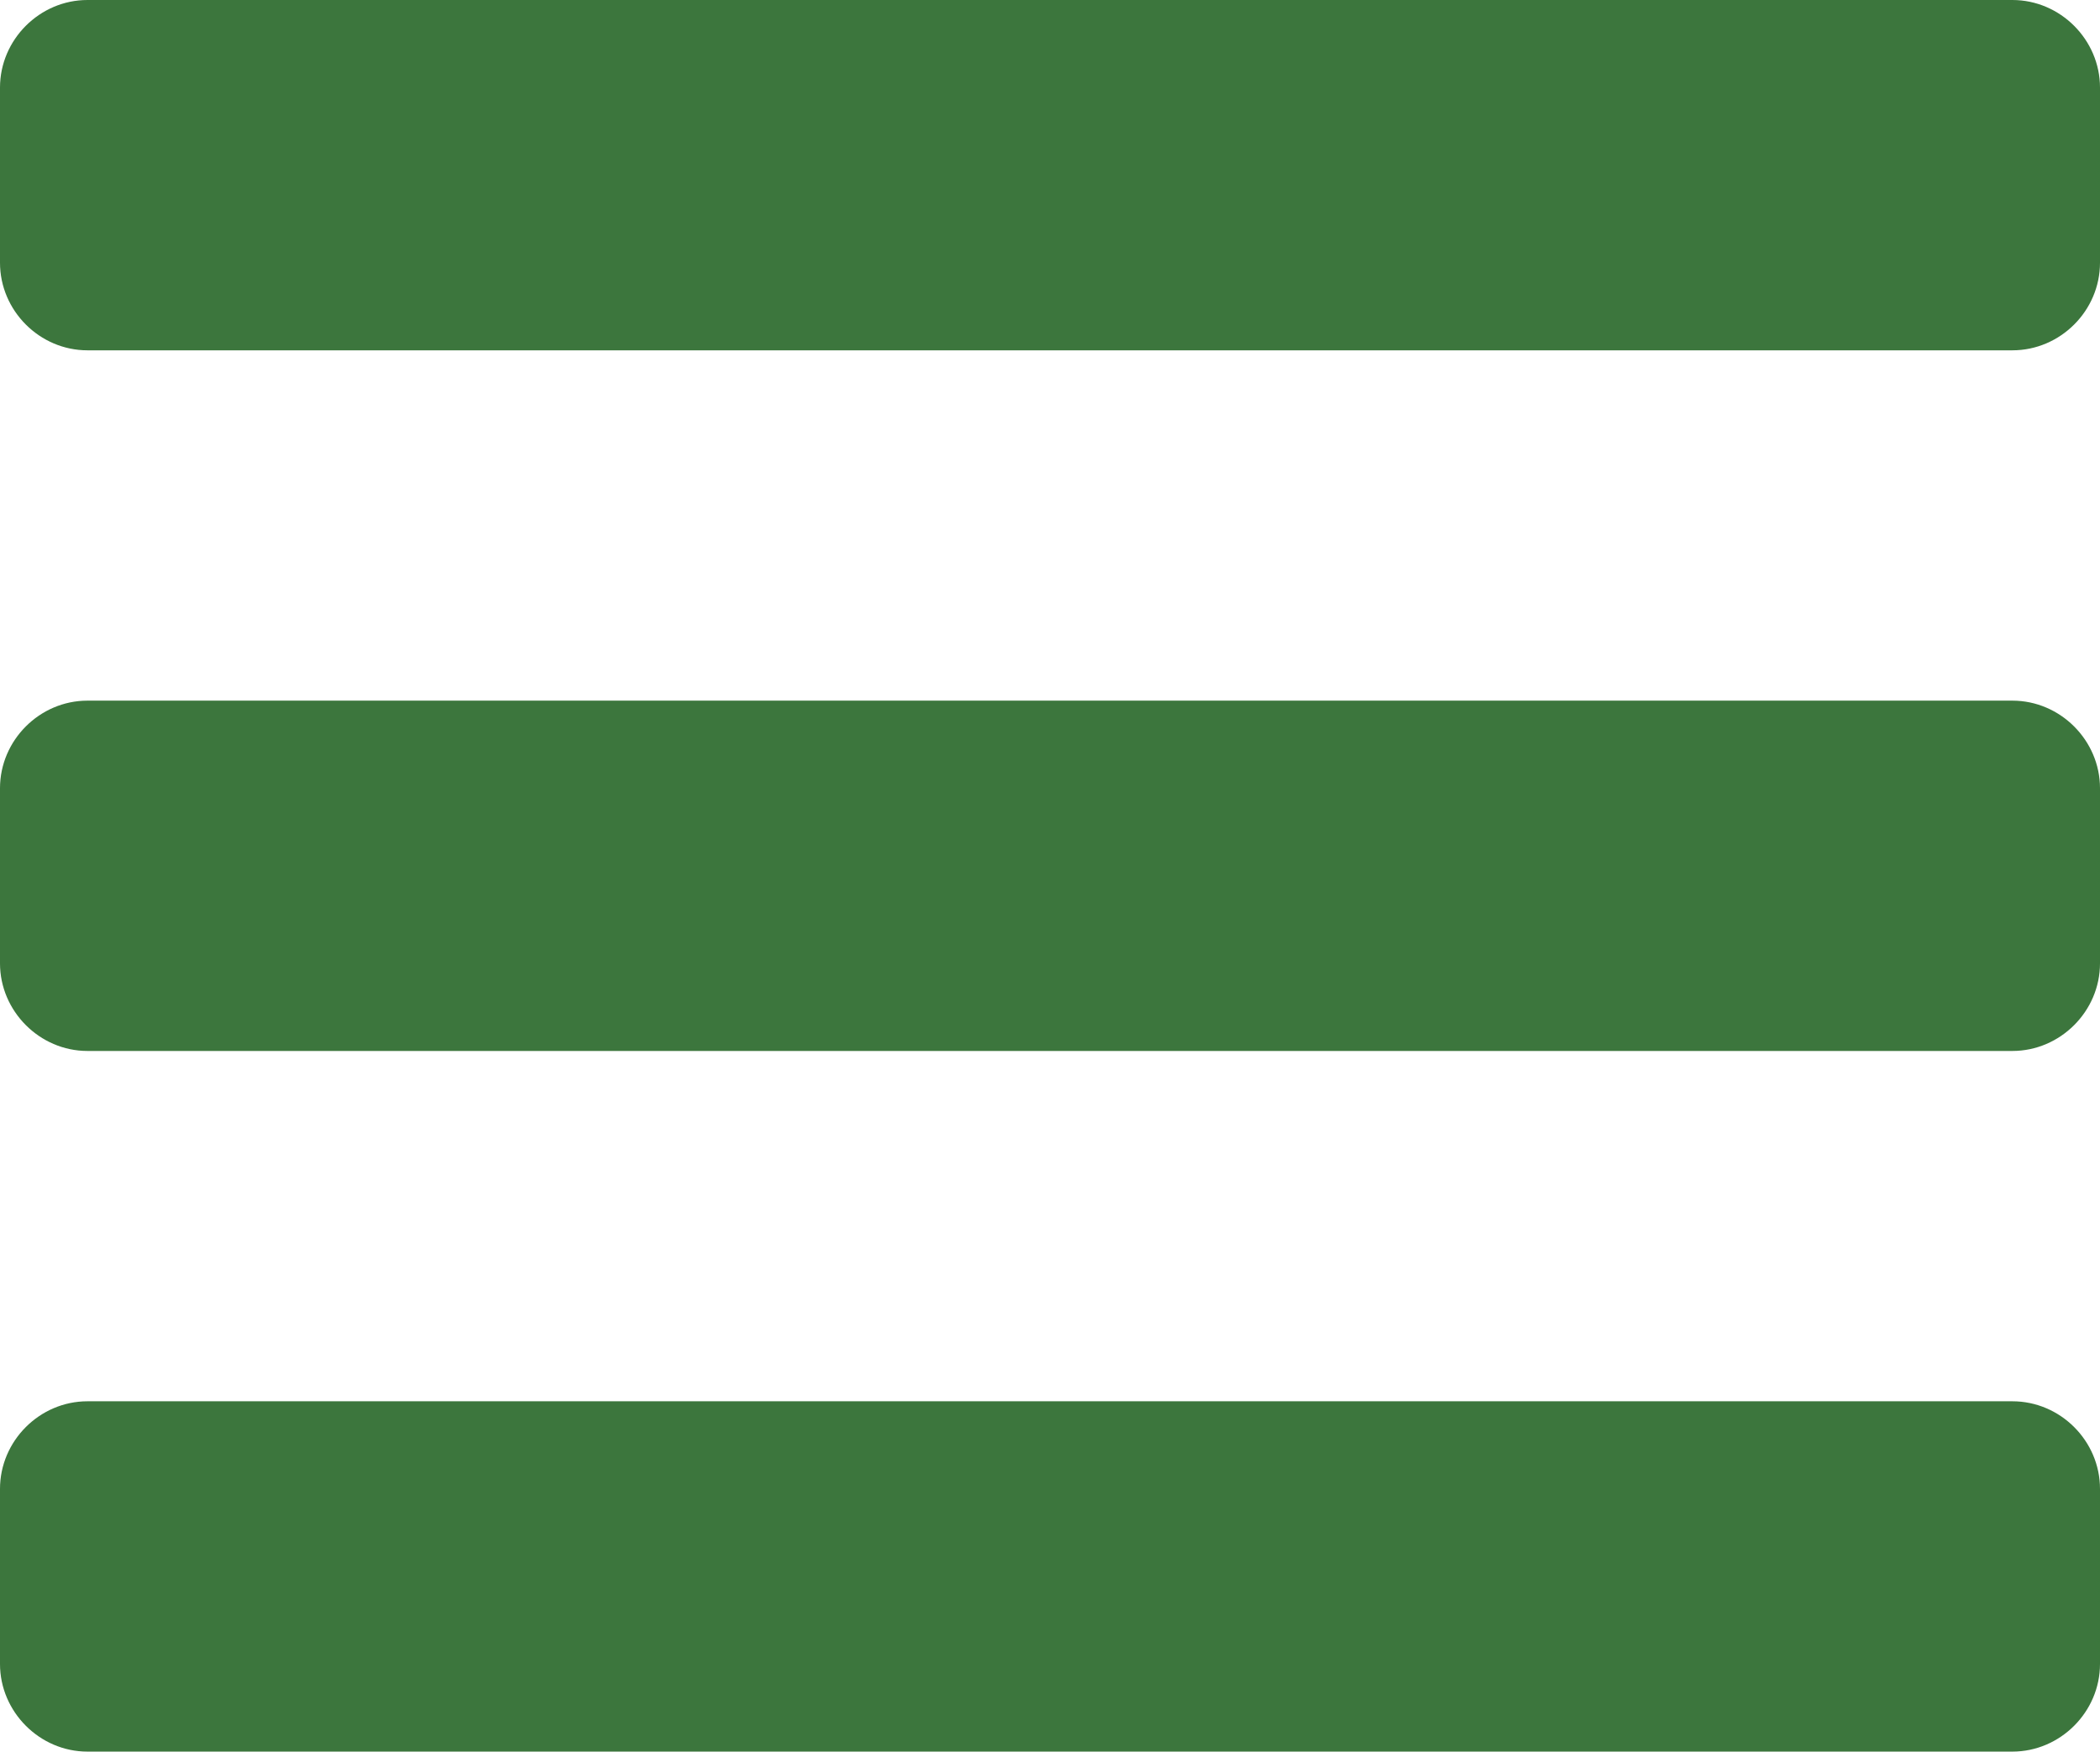 <?xml version="1.0" encoding="utf-8" standalone="no"?>
<svg width="13.3px" height="11.095px" viewBox="0.95 0.114 13.3 11.095" version="1.1" xmlns="http://www.w3.org/2000/svg" xmlns:xlink="http://www.w3.org/1999/xlink" x="0px" y="0px" enable-background="new 0.95 0.114 13.3 11.095" xml:space="preserve">
	<g transform="translate(-238, -17)">
		<path fill="#3c763d" d="M252.25,26.545
			c0-0.304-0.251-0.555-0.555-0.555h-12.191c-0.303,0-0.554,0.251-0.554,0.555v1.109c0,0.303,0.251,0.555,0.554,0.555h12.191
			c0.304,0,0.555-0.252,0.555-0.555V26.545z M252.25,22.107c0-0.303-0.251-0.555-0.555-0.555h-12.191
			c-0.303,0-0.554,0.251-0.554,0.555v1.109c0,0.303,0.251,0.555,0.554,0.555h12.191c0.304,0,0.555-0.252,0.555-0.555V22.107z
			 M252.25,17.669c0-0.303-0.251-0.555-0.555-0.555h-12.191c-0.303,0-0.554,0.251-0.554,0.555v1.109
			c0,0.304,0.251,0.555,0.554,0.555h12.191c0.304,0,0.555-0.251,0.555-0.555V17.669z"/>
	</g>
</svg>
